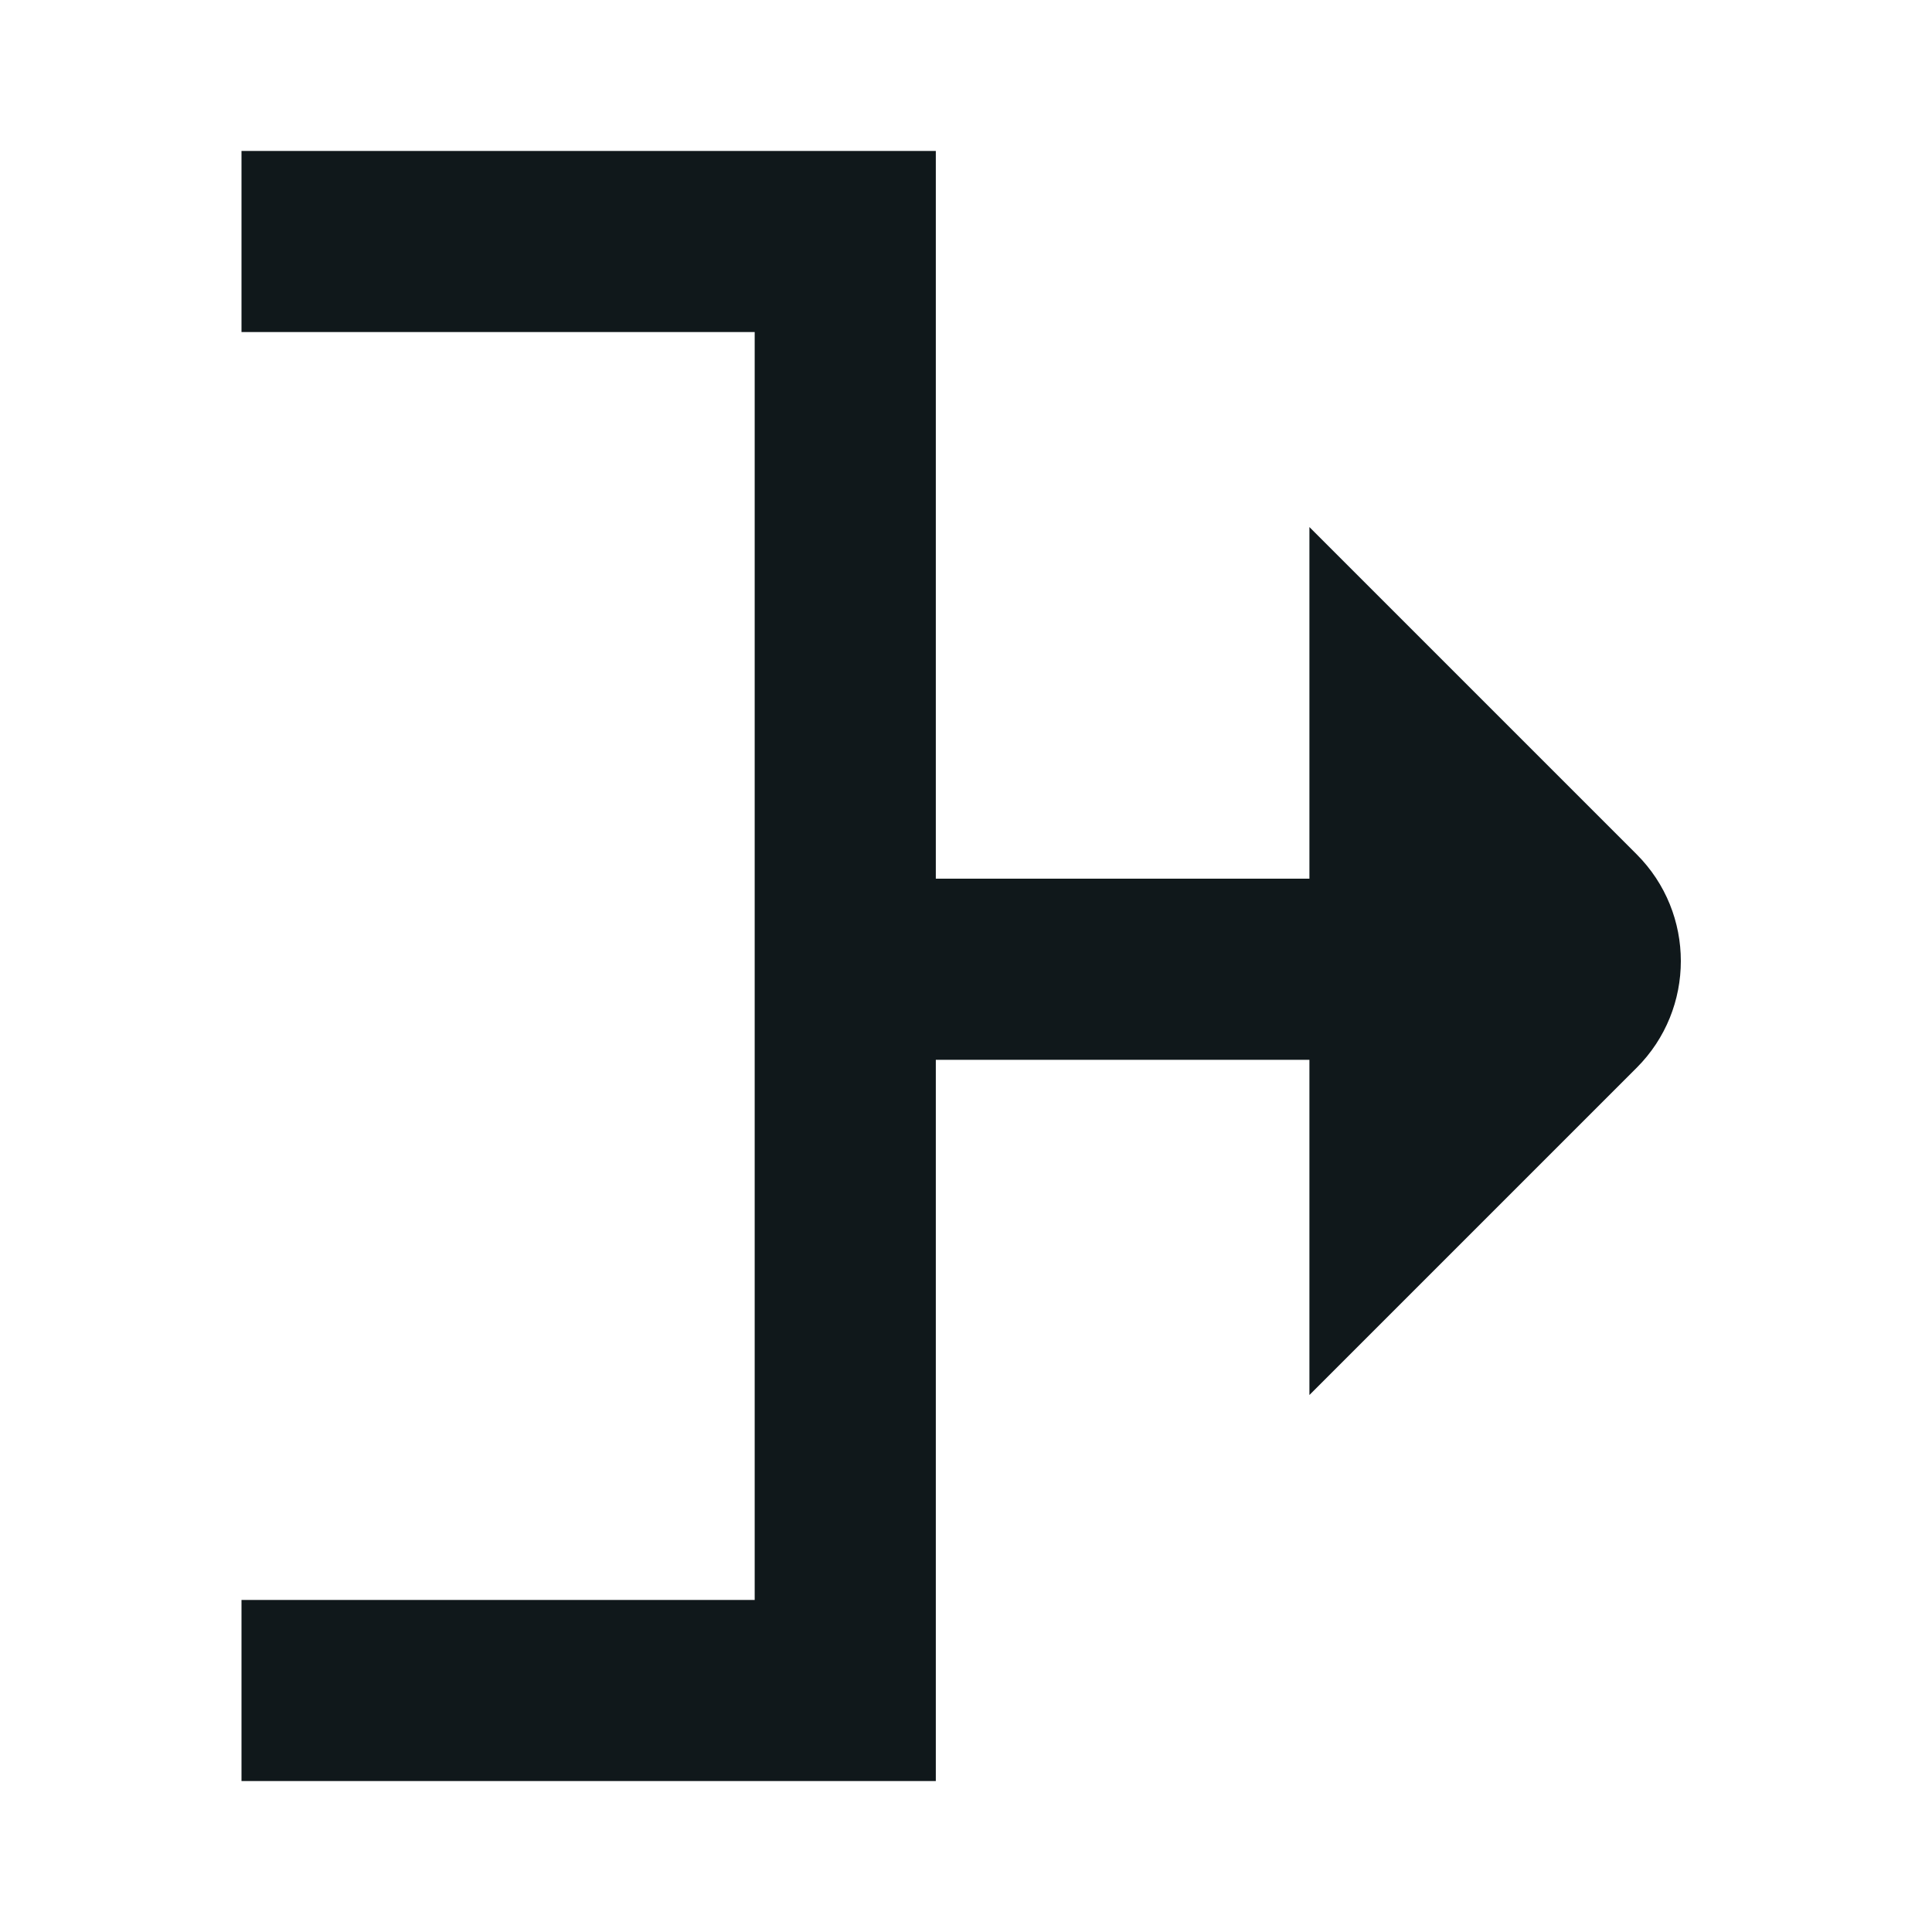 <svg width="16" height="16" viewBox="0 0 16 16" fill="none" xmlns="http://www.w3.org/2000/svg">
<path d="M2 2.75H6.25V13.25H2V14.75H7.75V8.777H10.844L10.844 11.553L13.554 8.843C14.042 8.355 14.042 7.563 13.554 7.075L10.844 4.365L10.844 7.277H7.75V1.25H2V2.75Z" fill="#10181B"/>
</svg>
